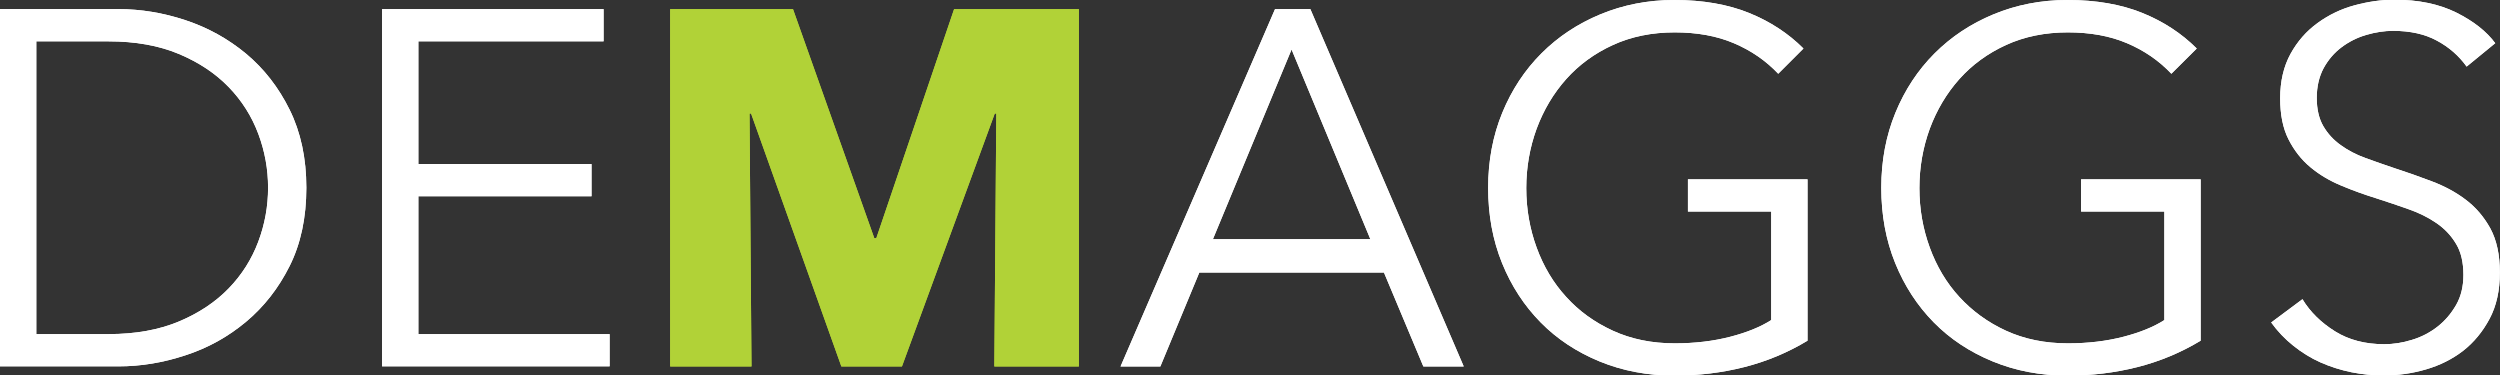 <?xml version="1.0" encoding="UTF-8"?>
<!-- Generator: Adobe Illustrator 24.1.2, SVG Export Plug-In . SVG Version: 6.00 Build 0)  -->
<svg xmlns="http://www.w3.org/2000/svg" xmlns:xlink="http://www.w3.org/1999/xlink" version="1.1" id="Layer_1" x="0px" y="0px" viewBox="0 0 178.31 26.78" style="enable-background:new 0 0 178.31 26.78;" xml:space="preserve">
<rect x="0" y="0" width="178.31" height="26.78" fill="#333333" stroke="none"/>
<style type="text/css">
	.st0{fill:#FFFFFF;}
	.st1{fill:#B1D237;}
</style>
<path class="st0" d="M0,0.65h8.46c1.58,0,3.17,0.26,4.77,0.79s3.04,1.33,4.32,2.39c1.28,1.07,2.32,2.4,3.11,4  c0.79,1.6,1.19,3.45,1.19,5.56c0,2.14-0.4,4-1.19,5.58s-1.83,2.91-3.11,3.98c-1.28,1.07-2.72,1.87-4.32,2.39  c-1.6,0.53-3.19,0.79-4.77,0.79H0V0.65z M2.59,23.83h5.15c1.92,0,3.59-0.3,5.02-0.9c1.43-0.6,2.61-1.39,3.55-2.36  s1.64-2.08,2.11-3.33c0.47-1.25,0.7-2.53,0.7-3.85c0-1.32-0.23-2.6-0.7-3.85c-0.47-1.25-1.17-2.36-2.11-3.33  c-0.94-0.97-2.12-1.76-3.55-2.36c-1.43-0.6-3.1-0.9-5.02-0.9H2.59V23.83z"></path>
<path class="st0" d="M29.84,23.83h13.64v2.3H27.25V0.65h15.8v2.3H29.84v8.75h12.35V14H29.84V23.83z"></path>
<path class="st1" d="M70.92,26.14L71.06,8.1h-0.11l-6.62,18.04h-4.32L53.57,8.1h-0.11l0.14,18.04h-5.8V0.65h8.76l5.8,16.34h0.14  l5.55-16.34h8.9v25.49H70.92z"></path>
<path class="st0" d="M82.76,26.14h-2.84L90.94,0.65h2.52l10.94,25.49h-2.88l-2.81-6.7H85.54L82.76,26.14z M86.51,17.06h11.23  L92.12,3.53L86.51,17.06z"></path>
<path class="st0" d="M126.83,5.26c-0.89-0.94-1.94-1.66-3.17-2.18c-1.22-0.52-2.63-0.77-4.21-0.77c-1.63,0-3.1,0.3-4.41,0.9  s-2.42,1.41-3.33,2.43c-0.91,1.02-1.61,2.2-2.11,3.54c-0.49,1.34-0.74,2.76-0.74,4.24c0,1.49,0.25,2.9,0.74,4.24  c0.49,1.34,1.19,2.52,2.11,3.52c0.91,1.01,2.02,1.81,3.33,2.41s2.78,0.9,4.41,0.9c1.44,0,2.76-0.16,3.96-0.47  c1.2-0.31,2.17-0.71,2.92-1.19v-7.74h-5.94v-2.3h8.53v11.51c-1.39,0.84-2.89,1.47-4.5,1.88c-1.61,0.41-3.28,0.61-5,0.61  c-1.92,0-3.7-0.34-5.33-1.01c-1.63-0.67-3.04-1.6-4.21-2.79s-2.09-2.6-2.75-4.23c-0.66-1.63-0.99-3.42-0.99-5.36  c0-1.94,0.34-3.73,1.01-5.36c0.67-1.63,1.6-3.04,2.79-4.23s2.59-2.12,4.21-2.79S117.52,0,119.41,0c2.04,0,3.82,0.31,5.33,0.92  c1.51,0.61,2.81,1.46,3.89,2.54L126.83,5.26z"></path>
<path class="st0" d="M154.87,5.26c-0.89-0.94-1.94-1.66-3.17-2.18c-1.22-0.52-2.63-0.77-4.21-0.77c-1.63,0-3.1,0.3-4.41,0.9  c-1.31,0.6-2.42,1.41-3.33,2.43c-0.91,1.02-1.61,2.2-2.11,3.54c-0.49,1.34-0.74,2.76-0.74,4.24c0,1.49,0.25,2.9,0.74,4.24  c0.49,1.34,1.19,2.52,2.11,3.52s2.02,1.81,3.33,2.41c1.31,0.6,2.78,0.9,4.41,0.9c1.44,0,2.76-0.16,3.96-0.47  c1.2-0.31,2.17-0.71,2.92-1.19v-7.74h-5.94v-2.3h8.53v11.51c-1.39,0.84-2.89,1.47-4.5,1.88c-1.61,0.41-3.28,0.61-5,0.61  c-1.92,0-3.7-0.34-5.33-1.01c-1.63-0.67-3.04-1.6-4.21-2.79s-2.09-2.6-2.75-4.23c-0.66-1.63-0.99-3.42-0.99-5.36  c0-1.94,0.34-3.73,1.01-5.36c0.67-1.63,1.6-3.04,2.79-4.23c1.19-1.19,2.59-2.12,4.21-2.79S145.56,0,147.46,0  c2.04,0,3.82,0.31,5.33,0.92c1.51,0.61,2.81,1.46,3.89,2.54L154.87,5.26z"></path>
<path class="st0" d="M175.93,4.75c-0.55-0.77-1.26-1.39-2.12-1.85c-0.86-0.47-1.91-0.7-3.13-0.7c-0.62,0-1.26,0.1-1.91,0.29  c-0.65,0.19-1.24,0.49-1.76,0.88s-0.95,0.89-1.28,1.49c-0.32,0.6-0.49,1.31-0.49,2.12s0.16,1.49,0.47,2.02  c0.31,0.53,0.72,0.98,1.24,1.35c0.51,0.37,1.1,0.68,1.76,0.92c0.66,0.24,1.35,0.48,2.06,0.72c0.89,0.29,1.78,0.6,2.67,0.94  c0.9,0.34,1.71,0.77,2.42,1.31c0.72,0.54,1.3,1.22,1.76,2.05c0.45,0.83,0.68,1.88,0.68,3.15s-0.24,2.37-0.73,3.29  s-1.12,1.69-1.89,2.29c-0.78,0.6-1.66,1.04-2.66,1.33c-1,0.29-2,0.43-3.01,0.43c-0.77,0-1.54-0.08-2.3-0.23  c-0.77-0.16-1.5-0.39-2.2-0.7c-0.7-0.31-1.34-0.71-1.94-1.19c-0.6-0.48-1.13-1.03-1.58-1.66l2.23-1.66  c0.55,0.91,1.33,1.67,2.32,2.29s2.17,0.92,3.51,0.92c0.65,0,1.31-0.1,1.98-0.31c0.67-0.2,1.28-0.52,1.82-0.94  c0.54-0.42,0.98-0.94,1.33-1.55c0.35-0.61,0.52-1.33,0.52-2.14c0-0.89-0.17-1.63-0.52-2.21c-0.35-0.59-0.81-1.08-1.39-1.48  c-0.58-0.4-1.24-0.73-1.98-0.99s-1.52-0.53-2.34-0.79c-0.84-0.26-1.67-0.56-2.48-0.9c-0.82-0.34-1.55-0.77-2.2-1.31  c-0.65-0.54-1.17-1.21-1.57-2c-0.4-0.79-0.59-1.76-0.59-2.92c0-1.22,0.25-2.28,0.74-3.17c0.49-0.89,1.13-1.62,1.93-2.2  s1.67-1,2.63-1.26c0.96-0.26,1.91-0.4,2.84-0.4c1.73,0,3.2,0.31,4.43,0.92c1.22,0.61,2.15,1.34,2.77,2.18L175.93,4.75z"></path>
<path class="st0" d="M0,0.65h8.46c1.58,0,3.17,0.26,4.77,0.79s3.04,1.33,4.32,2.39c1.28,1.07,2.32,2.4,3.11,4  c0.79,1.6,1.19,3.45,1.19,5.56c0,2.14-0.4,4-1.19,5.58s-1.83,2.91-3.11,3.98c-1.28,1.07-2.72,1.87-4.32,2.39  c-1.6,0.53-3.19,0.79-4.77,0.79H0V0.65z M2.59,23.83h5.15c1.92,0,3.59-0.3,5.02-0.9c1.43-0.6,2.61-1.39,3.55-2.36  s1.64-2.08,2.11-3.33c0.47-1.25,0.7-2.53,0.7-3.85c0-1.32-0.23-2.6-0.7-3.85c-0.47-1.25-1.17-2.36-2.11-3.33  c-0.94-0.97-2.12-1.76-3.55-2.36c-1.43-0.6-3.1-0.9-5.02-0.9H2.59V23.83z"></path>
<path class="st0" d="M29.84,23.83h13.64v2.3H27.25V0.65h15.8v2.3H29.84v8.75h12.35V14H29.84V23.83z"></path>
<path class="st1" d="M70.92,26.14L71.06,8.1h-0.11l-6.62,18.04h-4.32L53.57,8.1h-0.11l0.14,18.04h-5.8V0.65h8.76l5.8,16.34h0.14  l5.55-16.34h8.9v25.49H70.92z"></path>
<path class="st0" d="M82.76,26.14h-2.84L90.94,0.65h2.52l10.94,25.49h-2.88l-2.81-6.7H85.54L82.76,26.14z M86.51,17.06h11.23  L92.12,3.53L86.51,17.06z"></path>
<path class="st0" d="M126.83,5.26c-0.89-0.94-1.94-1.66-3.17-2.18c-1.22-0.52-2.63-0.77-4.21-0.77c-1.63,0-3.1,0.3-4.41,0.9  s-2.42,1.41-3.33,2.43c-0.91,1.02-1.61,2.2-2.11,3.54c-0.49,1.34-0.74,2.76-0.74,4.24c0,1.49,0.25,2.9,0.74,4.24  c0.49,1.34,1.19,2.52,2.11,3.52c0.91,1.01,2.02,1.81,3.33,2.41s2.78,0.9,4.41,0.9c1.44,0,2.76-0.16,3.96-0.47  c1.2-0.31,2.17-0.71,2.92-1.19v-7.74h-5.94v-2.3h8.53v11.51c-1.39,0.84-2.89,1.47-4.5,1.88c-1.61,0.41-3.28,0.61-5,0.61  c-1.92,0-3.7-0.34-5.33-1.01c-1.63-0.67-3.04-1.6-4.21-2.79s-2.09-2.6-2.75-4.23c-0.66-1.63-0.99-3.42-0.99-5.36  c0-1.94,0.34-3.73,1.01-5.36c0.67-1.63,1.6-3.04,2.79-4.23s2.59-2.12,4.21-2.79S117.52,0,119.41,0c2.04,0,3.82,0.31,5.33,0.92  c1.51,0.61,2.81,1.46,3.89,2.54L126.83,5.26z"></path>
<path class="st0" d="M154.87,5.26c-0.89-0.94-1.94-1.66-3.17-2.18c-1.22-0.52-2.63-0.77-4.21-0.77c-1.63,0-3.1,0.3-4.41,0.9  c-1.31,0.6-2.42,1.41-3.33,2.43c-0.91,1.02-1.61,2.2-2.11,3.54c-0.49,1.34-0.74,2.76-0.74,4.24c0,1.49,0.25,2.9,0.74,4.24  c0.49,1.34,1.19,2.52,2.11,3.52s2.02,1.81,3.33,2.41c1.31,0.6,2.78,0.9,4.41,0.9c1.44,0,2.76-0.16,3.96-0.47  c1.2-0.31,2.17-0.71,2.92-1.19v-7.74h-5.94v-2.3h8.53v11.51c-1.39,0.84-2.89,1.47-4.5,1.88c-1.61,0.41-3.28,0.61-5,0.61  c-1.92,0-3.7-0.34-5.33-1.01c-1.63-0.67-3.04-1.6-4.21-2.79s-2.09-2.6-2.75-4.23c-0.66-1.63-0.99-3.42-0.99-5.36  c0-1.94,0.34-3.73,1.01-5.36c0.67-1.63,1.6-3.04,2.79-4.23c1.19-1.19,2.59-2.12,4.21-2.79S145.56,0,147.46,0  c2.04,0,3.82,0.31,5.33,0.92c1.51,0.61,2.81,1.46,3.89,2.54L154.87,5.26z"></path>
<path class="st0" d="M175.93,4.75c-0.55-0.77-1.26-1.39-2.12-1.85c-0.86-0.47-1.91-0.7-3.13-0.7c-0.62,0-1.26,0.1-1.91,0.29  c-0.65,0.19-1.24,0.49-1.76,0.88s-0.95,0.89-1.28,1.49c-0.32,0.6-0.49,1.31-0.49,2.12s0.16,1.49,0.47,2.02  c0.31,0.53,0.72,0.98,1.24,1.35c0.51,0.37,1.1,0.68,1.76,0.92c0.66,0.24,1.35,0.48,2.06,0.72c0.89,0.29,1.78,0.6,2.67,0.94  c0.9,0.34,1.71,0.77,2.42,1.31c0.72,0.54,1.3,1.22,1.76,2.05c0.45,0.83,0.68,1.88,0.68,3.15s-0.24,2.37-0.73,3.29  s-1.12,1.69-1.89,2.29c-0.78,0.6-1.66,1.04-2.66,1.33c-1,0.29-2,0.43-3.01,0.43c-0.77,0-1.54-0.08-2.3-0.23  c-0.77-0.16-1.5-0.39-2.2-0.7c-0.7-0.31-1.34-0.71-1.94-1.19c-0.6-0.48-1.13-1.03-1.58-1.66l2.23-1.66  c0.55,0.91,1.33,1.67,2.32,2.29s2.17,0.92,3.51,0.92c0.65,0,1.31-0.1,1.98-0.31c0.67-0.2,1.28-0.52,1.82-0.94  c0.54-0.42,0.98-0.94,1.33-1.55c0.35-0.61,0.52-1.33,0.52-2.14c0-0.89-0.17-1.63-0.52-2.21c-0.35-0.59-0.81-1.08-1.39-1.48  c-0.58-0.4-1.24-0.73-1.98-0.99s-1.52-0.53-2.34-0.79c-0.84-0.26-1.67-0.56-2.48-0.9c-0.82-0.34-1.55-0.77-2.2-1.31  c-0.65-0.54-1.17-1.21-1.57-2c-0.4-0.79-0.59-1.76-0.59-2.92c0-1.22,0.25-2.28,0.74-3.17c0.49-0.89,1.13-1.62,1.93-2.2  s1.67-1,2.63-1.26c0.96-0.26,1.91-0.4,2.84-0.4c1.73,0,3.2,0.31,4.43,0.92c1.22,0.61,2.15,1.34,2.77,2.18L175.93,4.75z"></path>
</svg>
